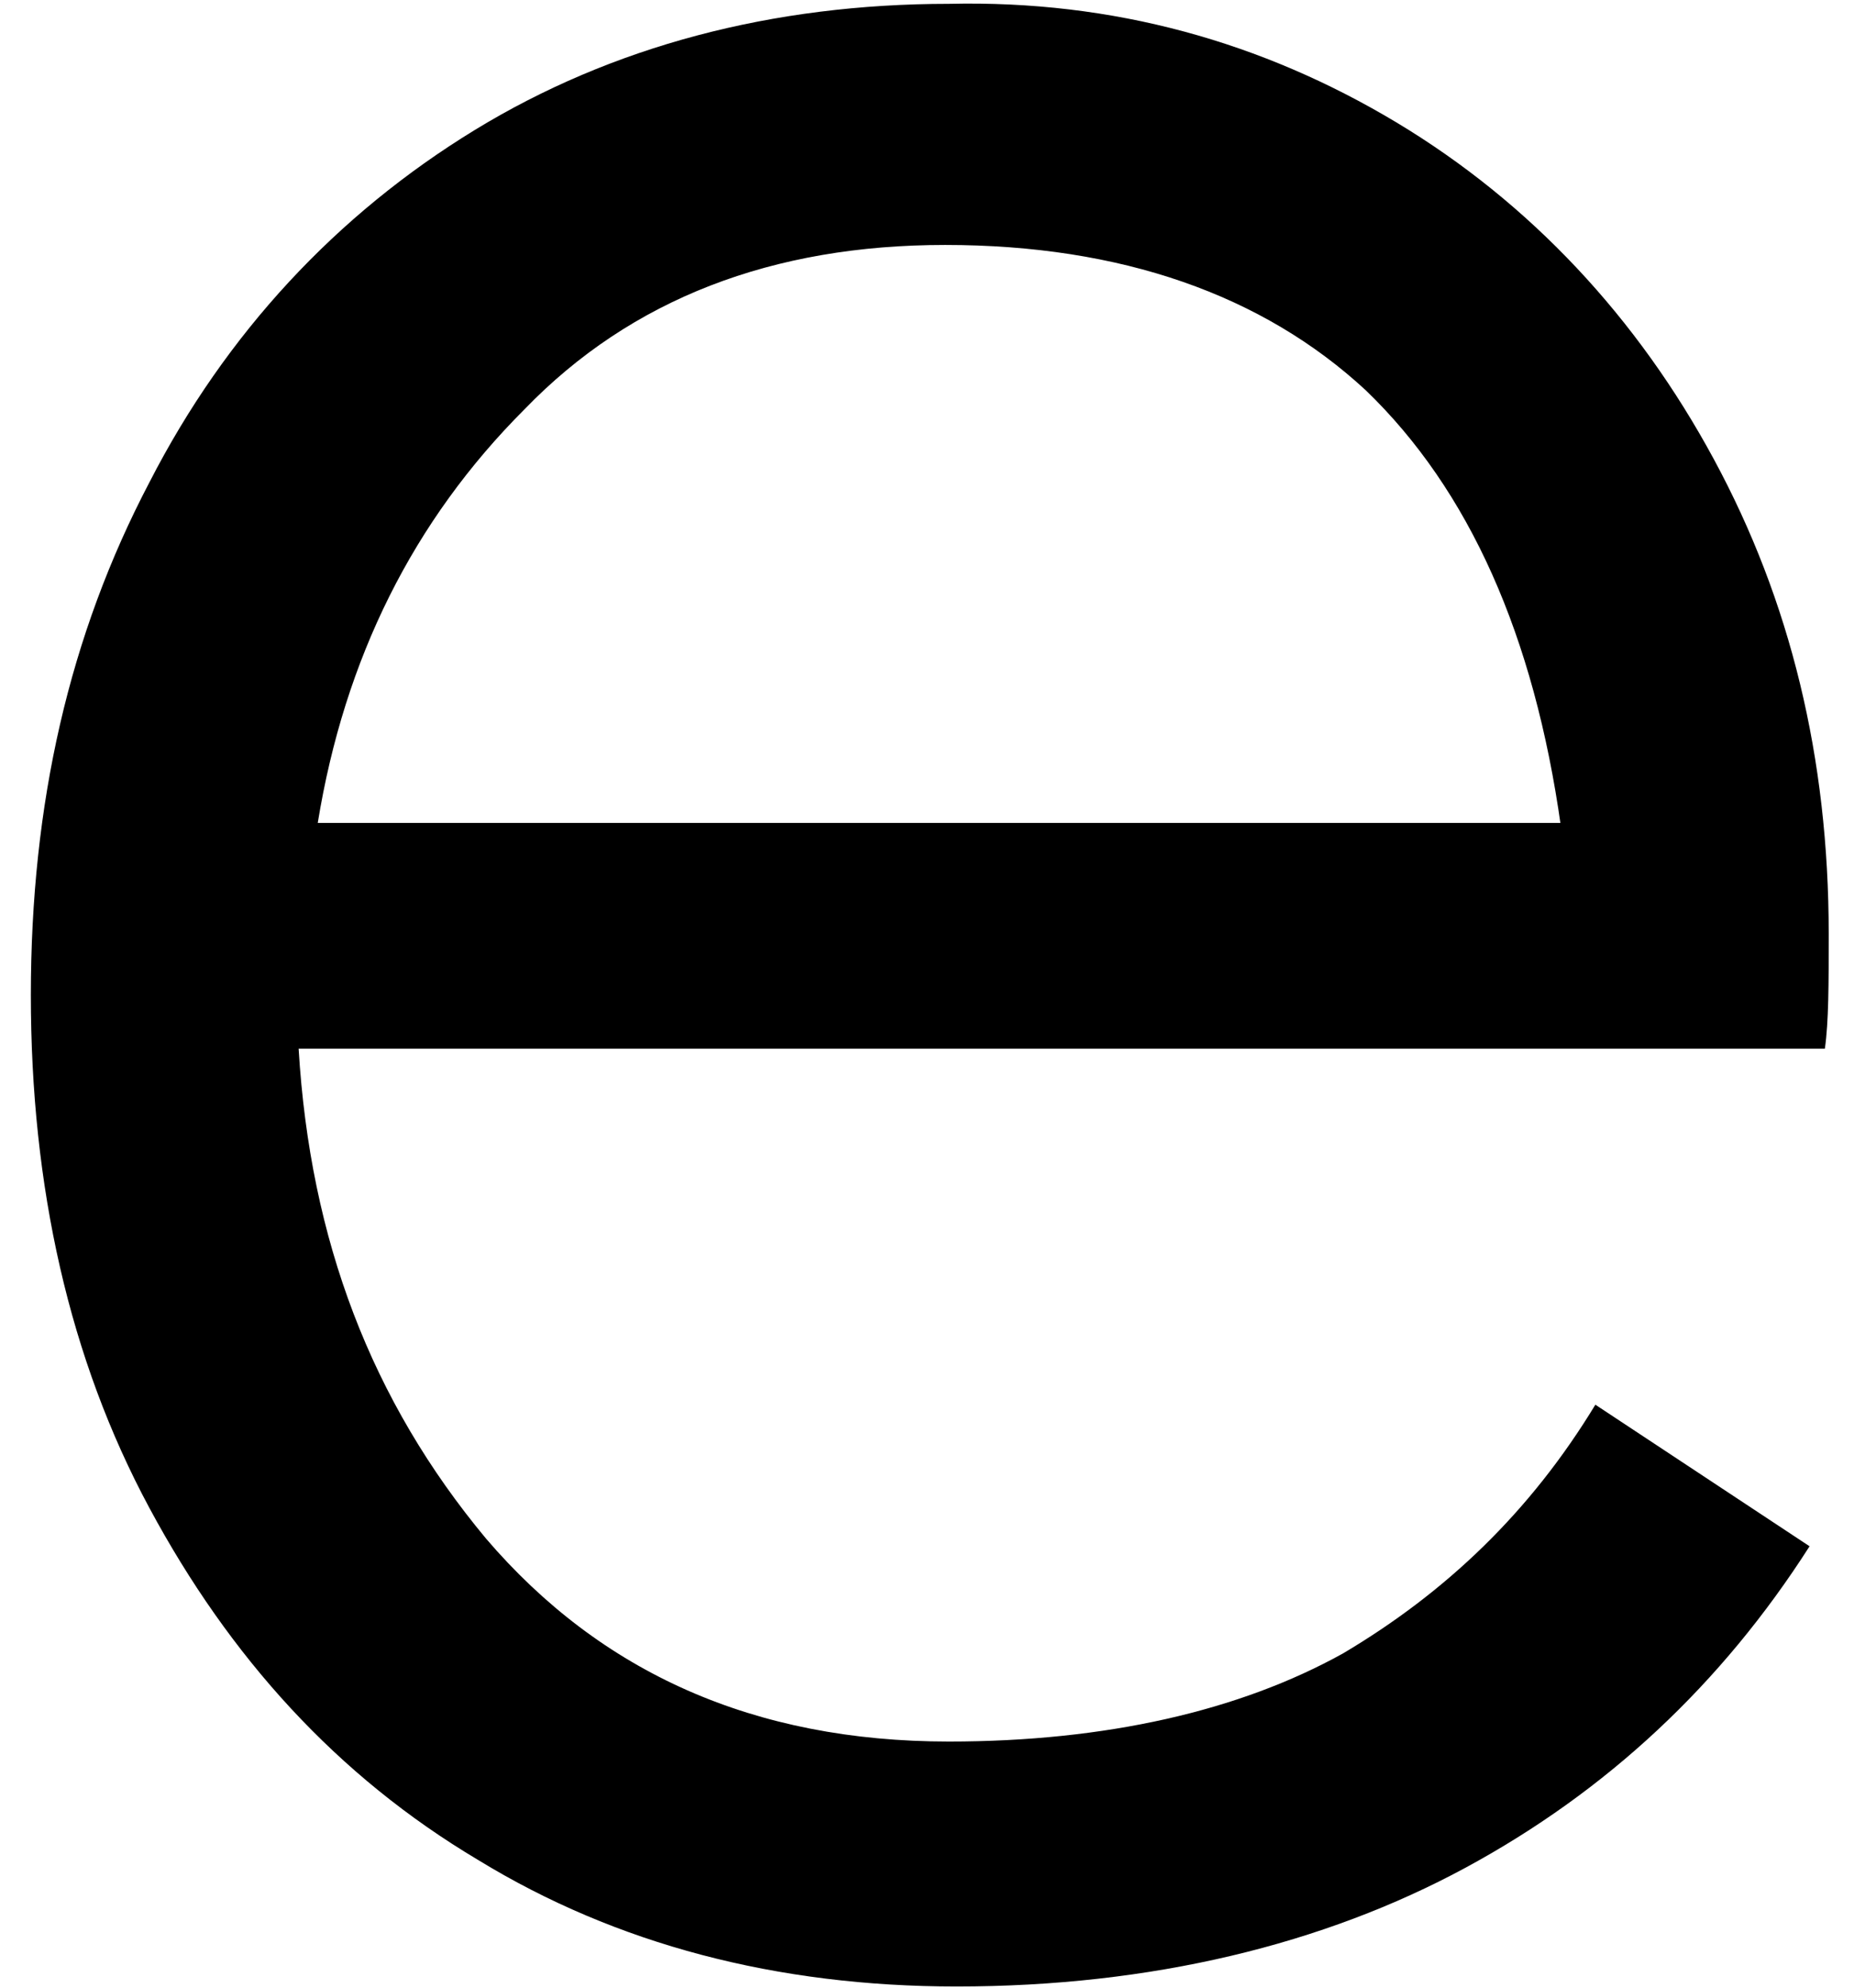 <svg width="28" height="30" viewBox="0 0 28 30" fill="none" xmlns="http://www.w3.org/2000/svg">
    <path d="M21.09 1.848C23.112 3.062 24.729 4.795 25.884 6.932C27.04 9.069 27.618 11.438 27.618 14.095C27.618 14.846 27.618 15.424 27.56 15.828H4.51C4.683 18.717 5.608 21.143 7.341 23.223C9.074 25.245 11.385 26.285 14.331 26.285C16.699 26.285 18.721 25.822 20.281 24.956C21.841 24.032 23.112 22.818 24.094 21.201L27.329 23.338C26 25.418 24.267 27.036 22.13 28.191C19.992 29.346 17.392 29.982 14.446 29.982C11.731 29.982 9.305 29.346 7.225 28.075C5.088 26.805 3.47 25.014 2.257 22.761C1.044 20.508 0.466 17.908 0.466 15.02C0.466 12.131 1.044 9.589 2.257 7.279C3.413 5.026 5.088 3.235 7.167 1.964C9.247 0.693 11.673 0.058 14.331 0.058C16.815 -0 19.068 0.635 21.09 1.848ZM23.574 12.478C23.169 9.589 22.187 7.394 20.628 5.892C19.068 4.448 16.93 3.697 14.273 3.697C11.673 3.697 9.536 4.506 7.918 6.181C6.243 7.856 5.203 9.936 4.799 12.42H23.574V12.478Z" fill="black"/>
</svg>
